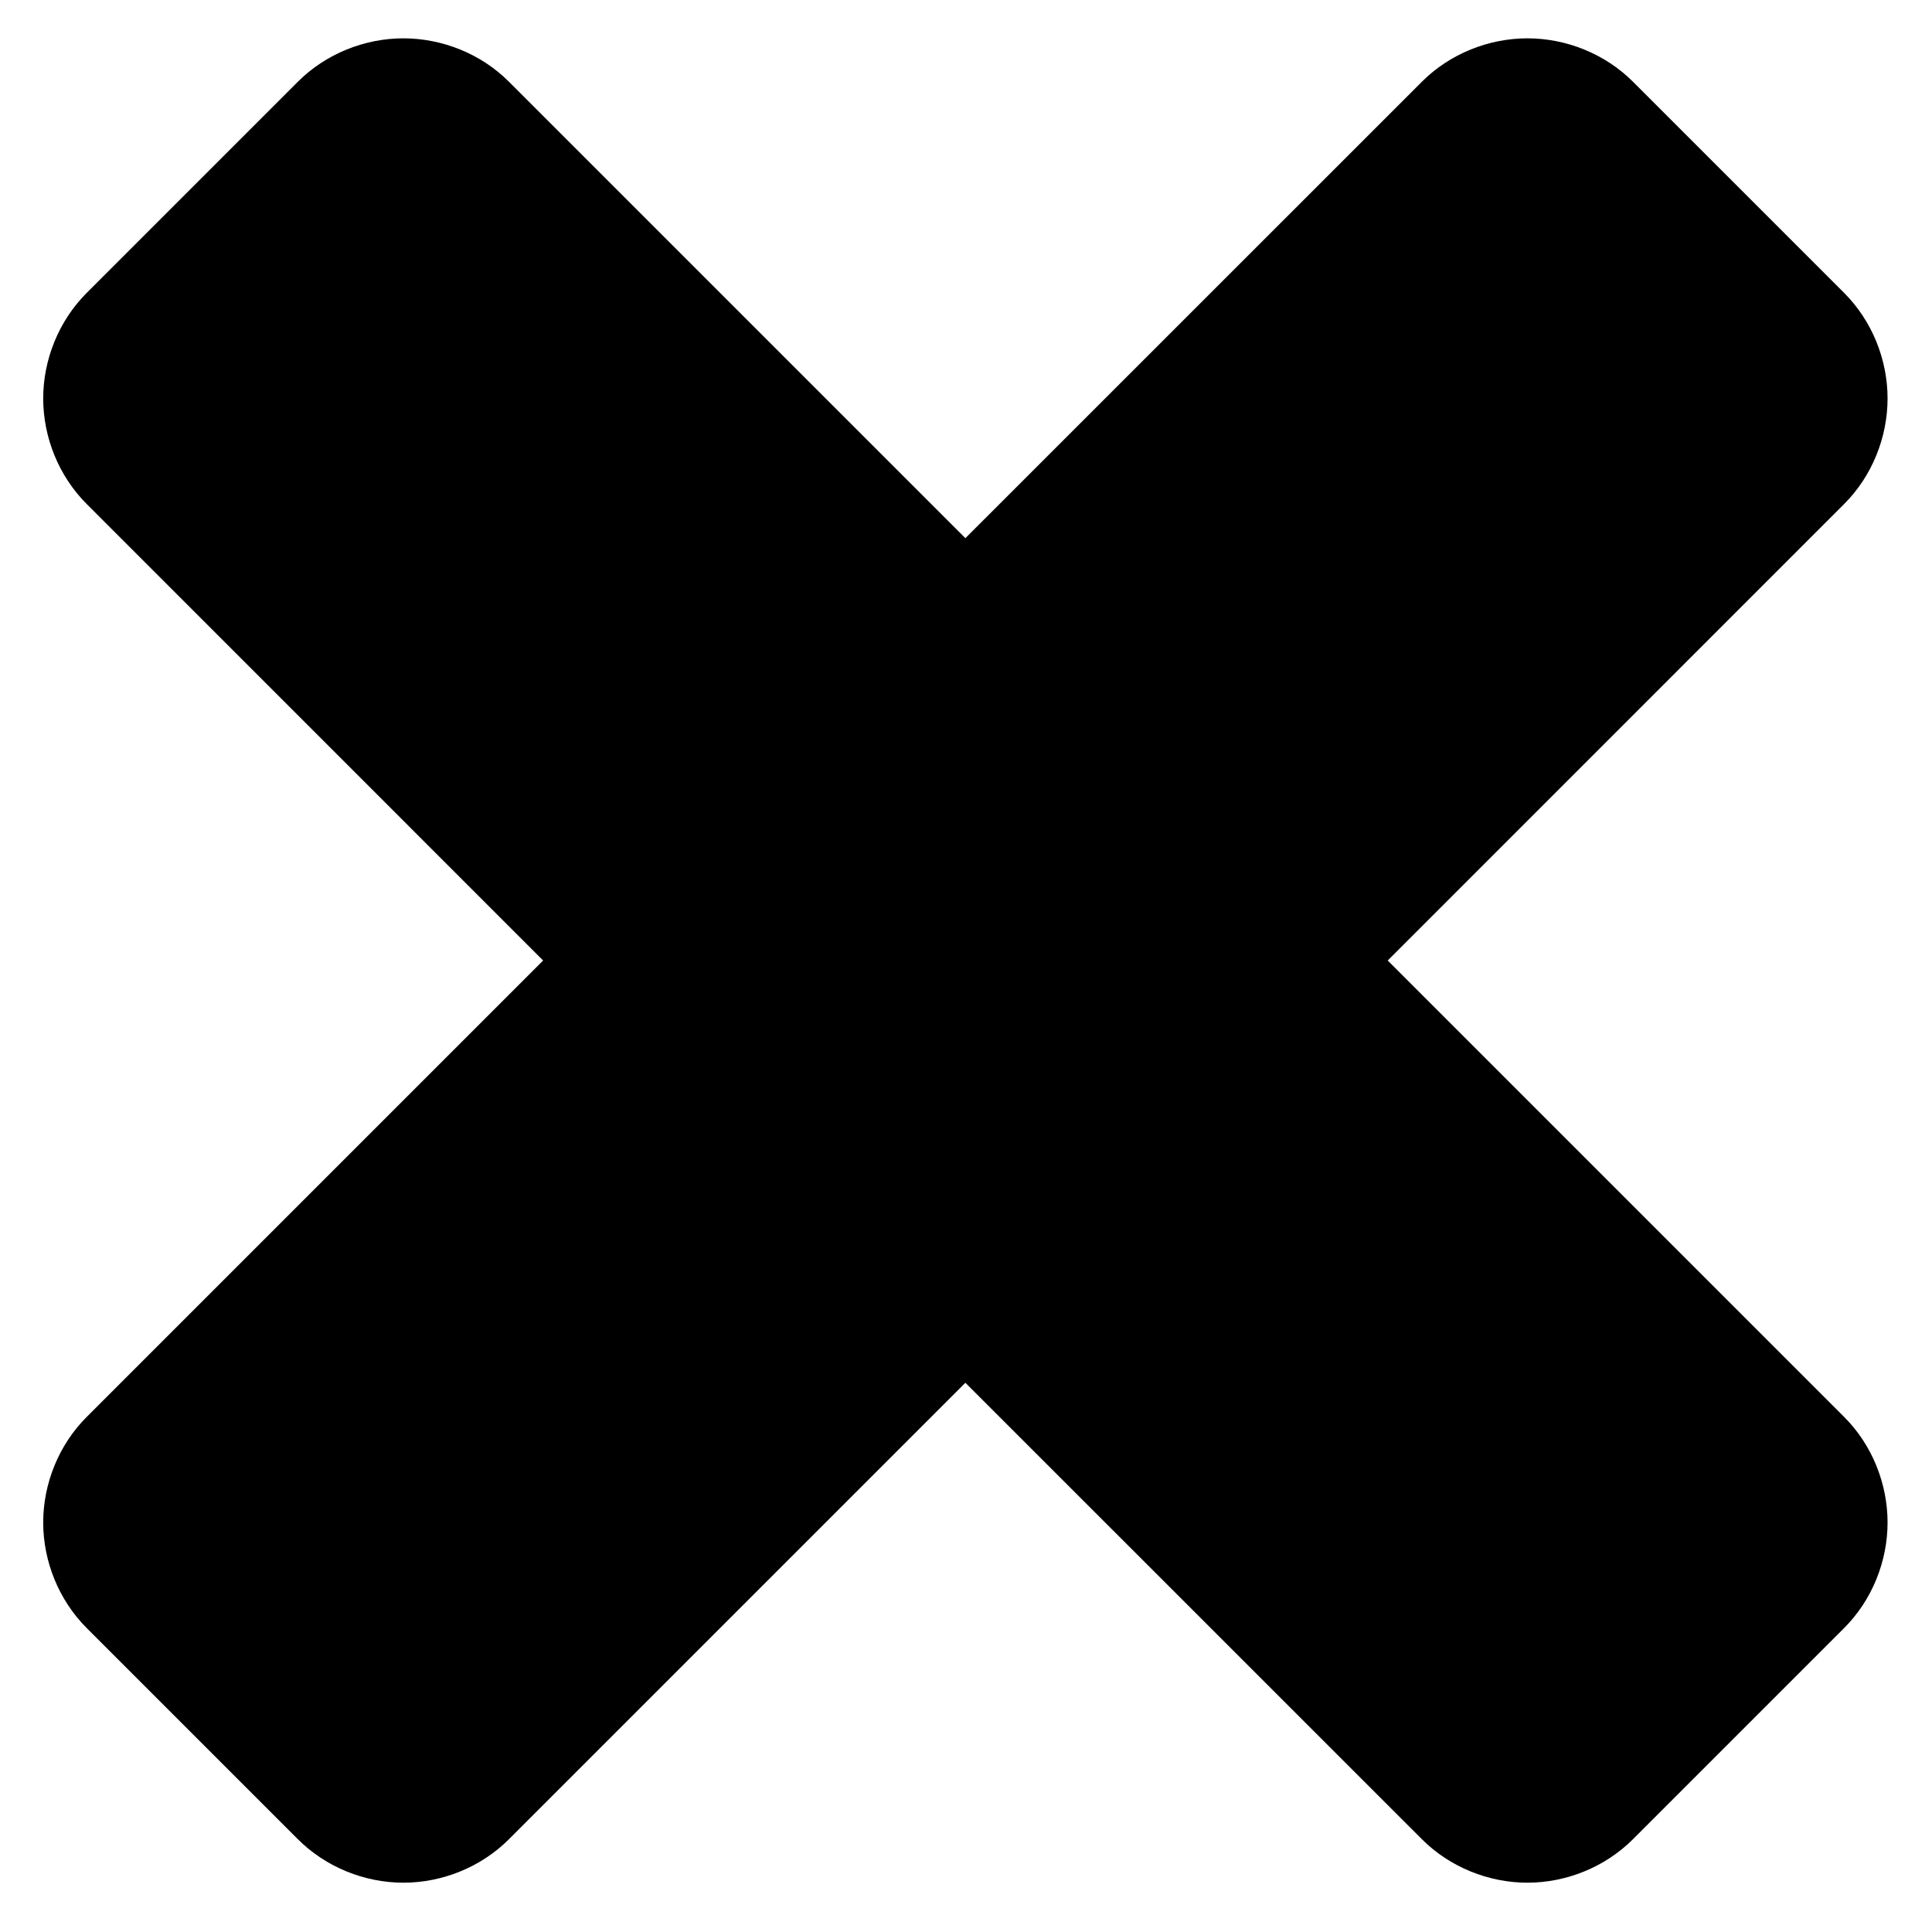 <svg width="25" height="25" viewBox="0 0 25 25" fill="none" xmlns="http://www.w3.org/2000/svg">
<path d="M24.425 19.701C24.425 19.199 24.225 18.696 23.863 18.335L17.957 12.429L23.863 6.522C24.225 6.161 24.425 5.658 24.425 5.156C24.425 4.654 24.225 4.152 23.863 3.79L21.131 1.058C20.769 0.696 20.267 0.496 19.765 0.496C19.263 0.496 18.76 0.696 18.399 1.058L12.492 6.964L6.586 1.058C6.225 0.696 5.722 0.496 5.22 0.496C4.718 0.496 4.216 0.696 3.854 1.058L1.122 3.79C0.76 4.152 0.559 4.654 0.559 5.156C0.559 5.658 0.76 6.161 1.122 6.522L7.028 12.429L1.122 18.335C0.76 18.696 0.559 19.199 0.559 19.701C0.559 20.203 0.76 20.705 1.122 21.067L3.854 23.799C4.216 24.161 4.718 24.362 5.22 24.362C5.722 24.362 6.225 24.161 6.586 23.799L12.492 17.893L18.399 23.799C18.76 24.161 19.263 24.362 19.765 24.362C20.267 24.362 20.769 24.161 21.131 23.799L23.863 21.067C24.225 20.705 24.425 20.203 24.425 19.701Z" fill="black"/>
</svg>
